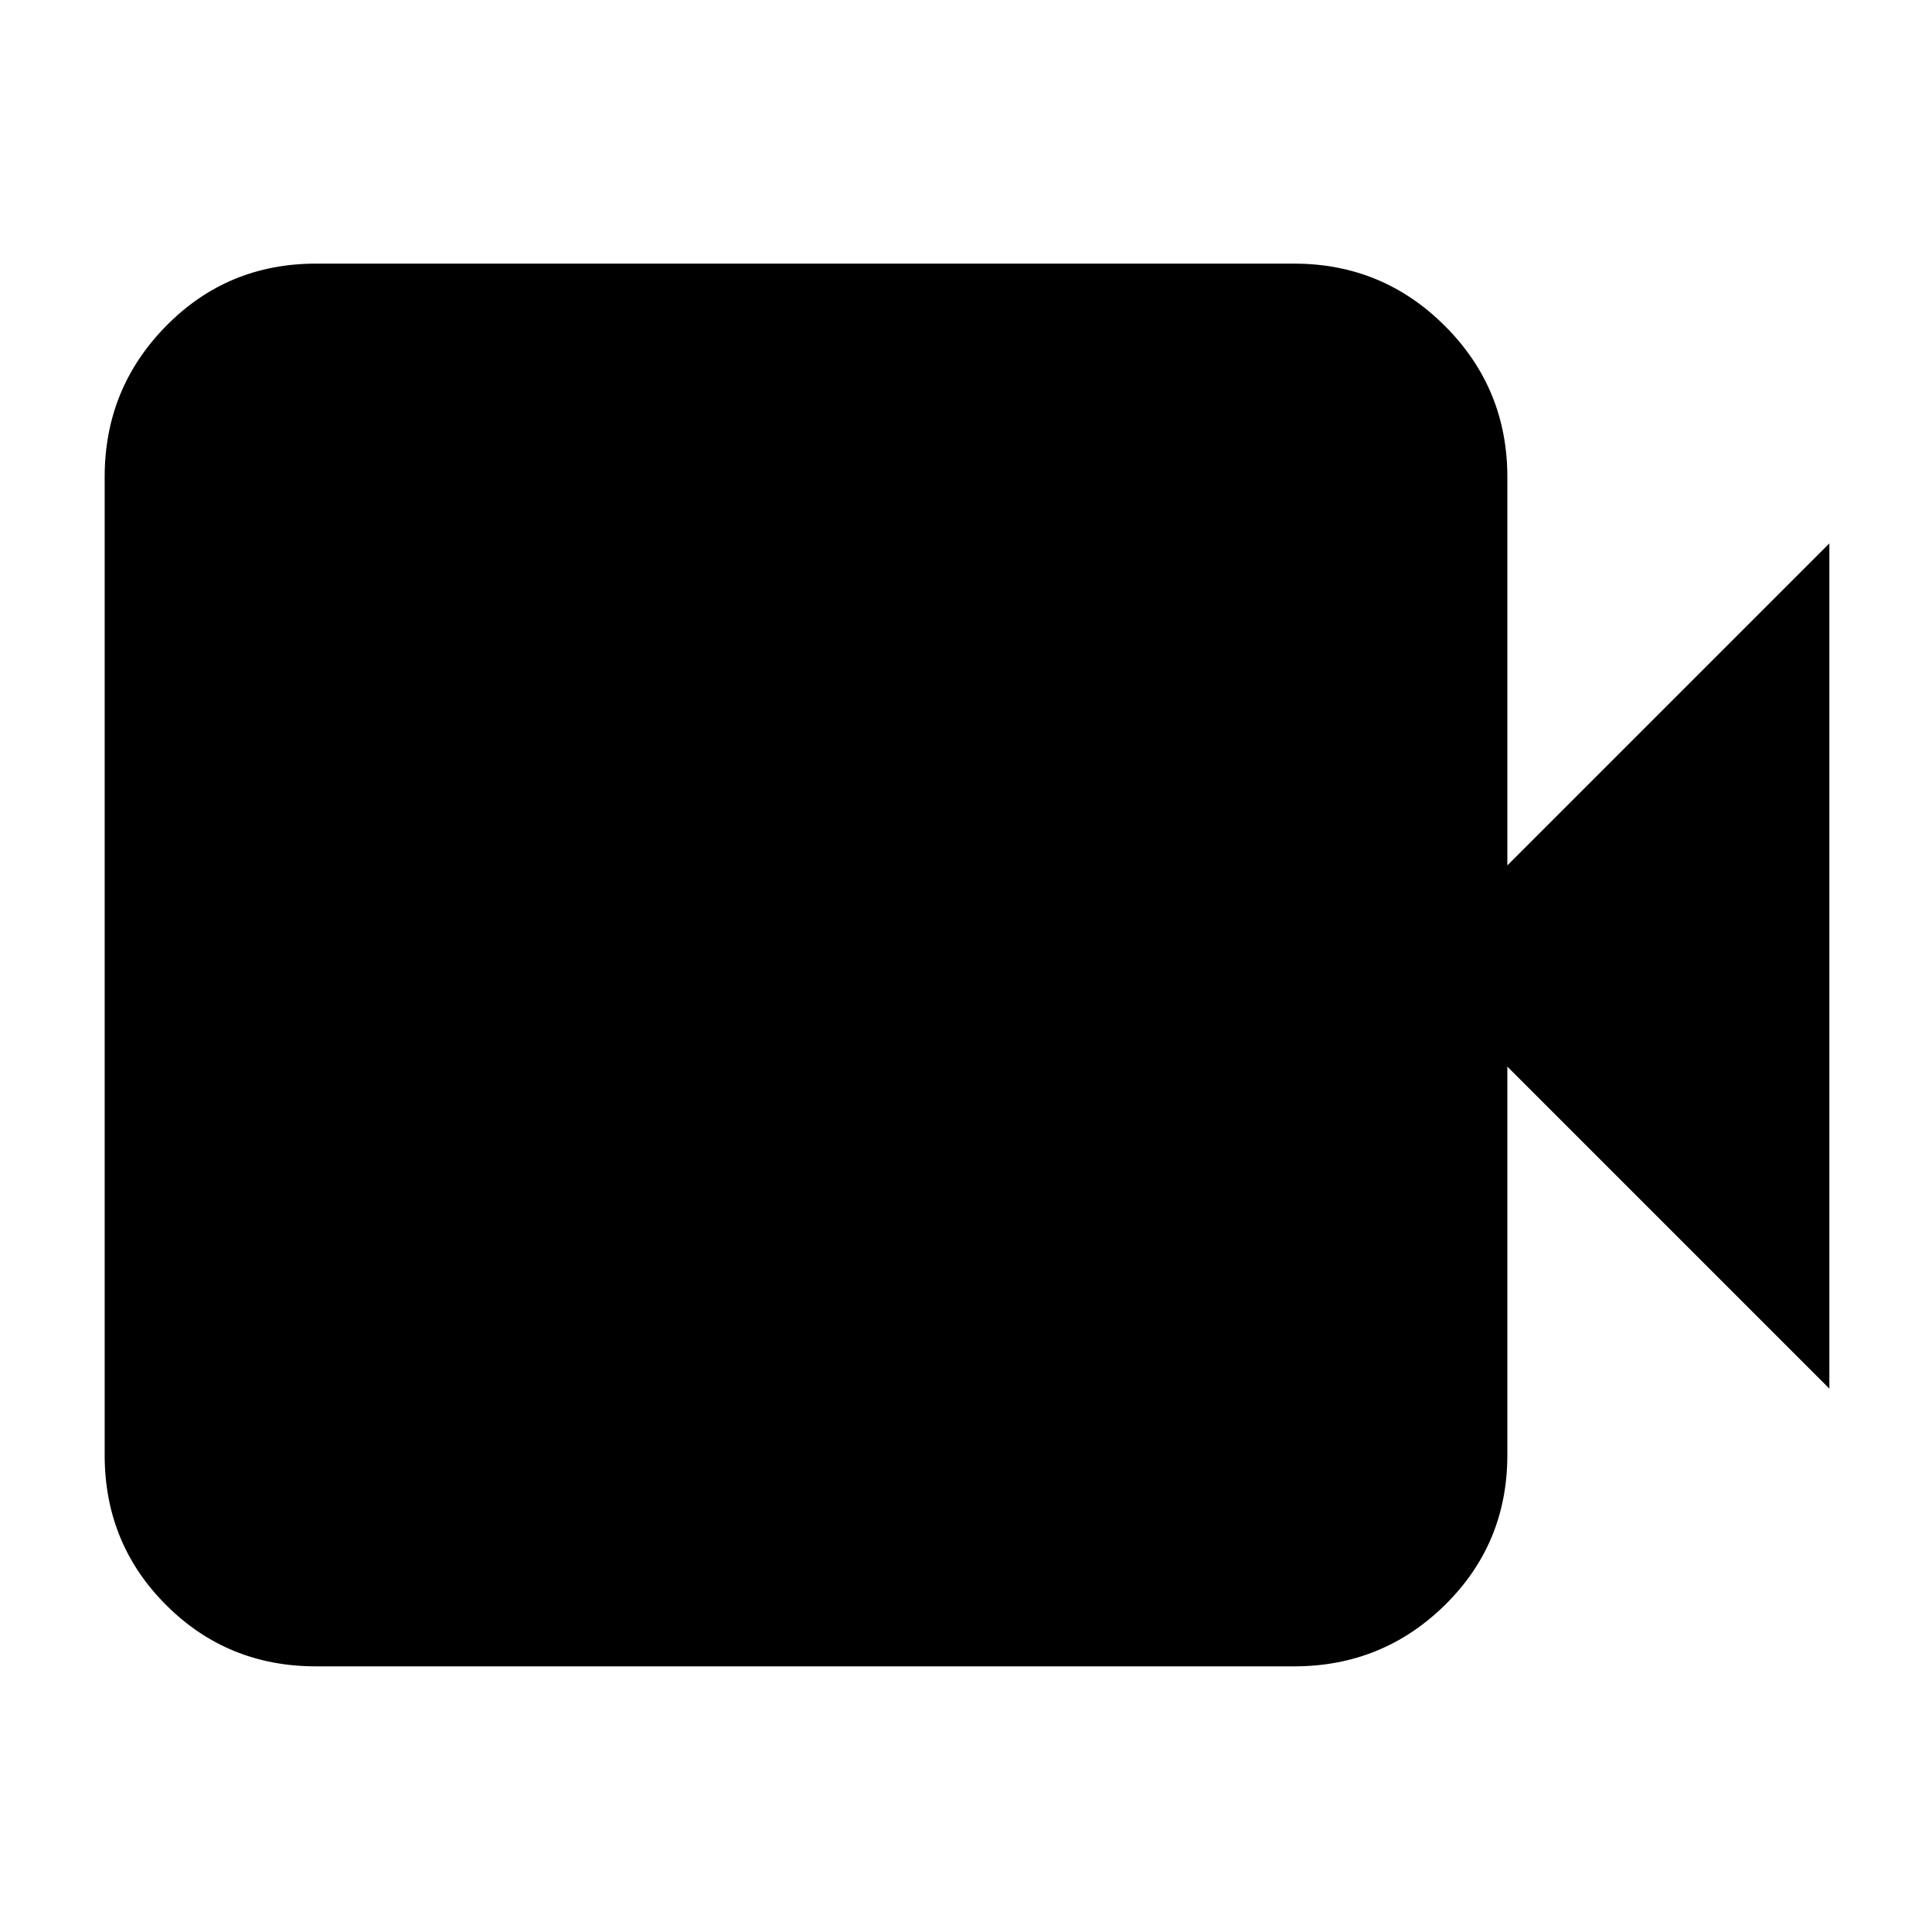 <svg xmlns="http://www.w3.org/2000/svg" height="40" width="40"><path d="M6.542 34.5Q4.708 34.5 3.438 33.229Q2.167 31.958 2.167 30.125V9.875Q2.167 8.042 3.438 6.75Q4.708 5.458 6.542 5.458H26.792Q28.625 5.458 29.917 6.75Q31.208 8.042 31.208 9.875V17.917L37.875 11.25V28.75L31.208 22.083V30.125Q31.208 31.958 29.917 33.229Q28.625 34.5 26.792 34.5Z"/></svg>